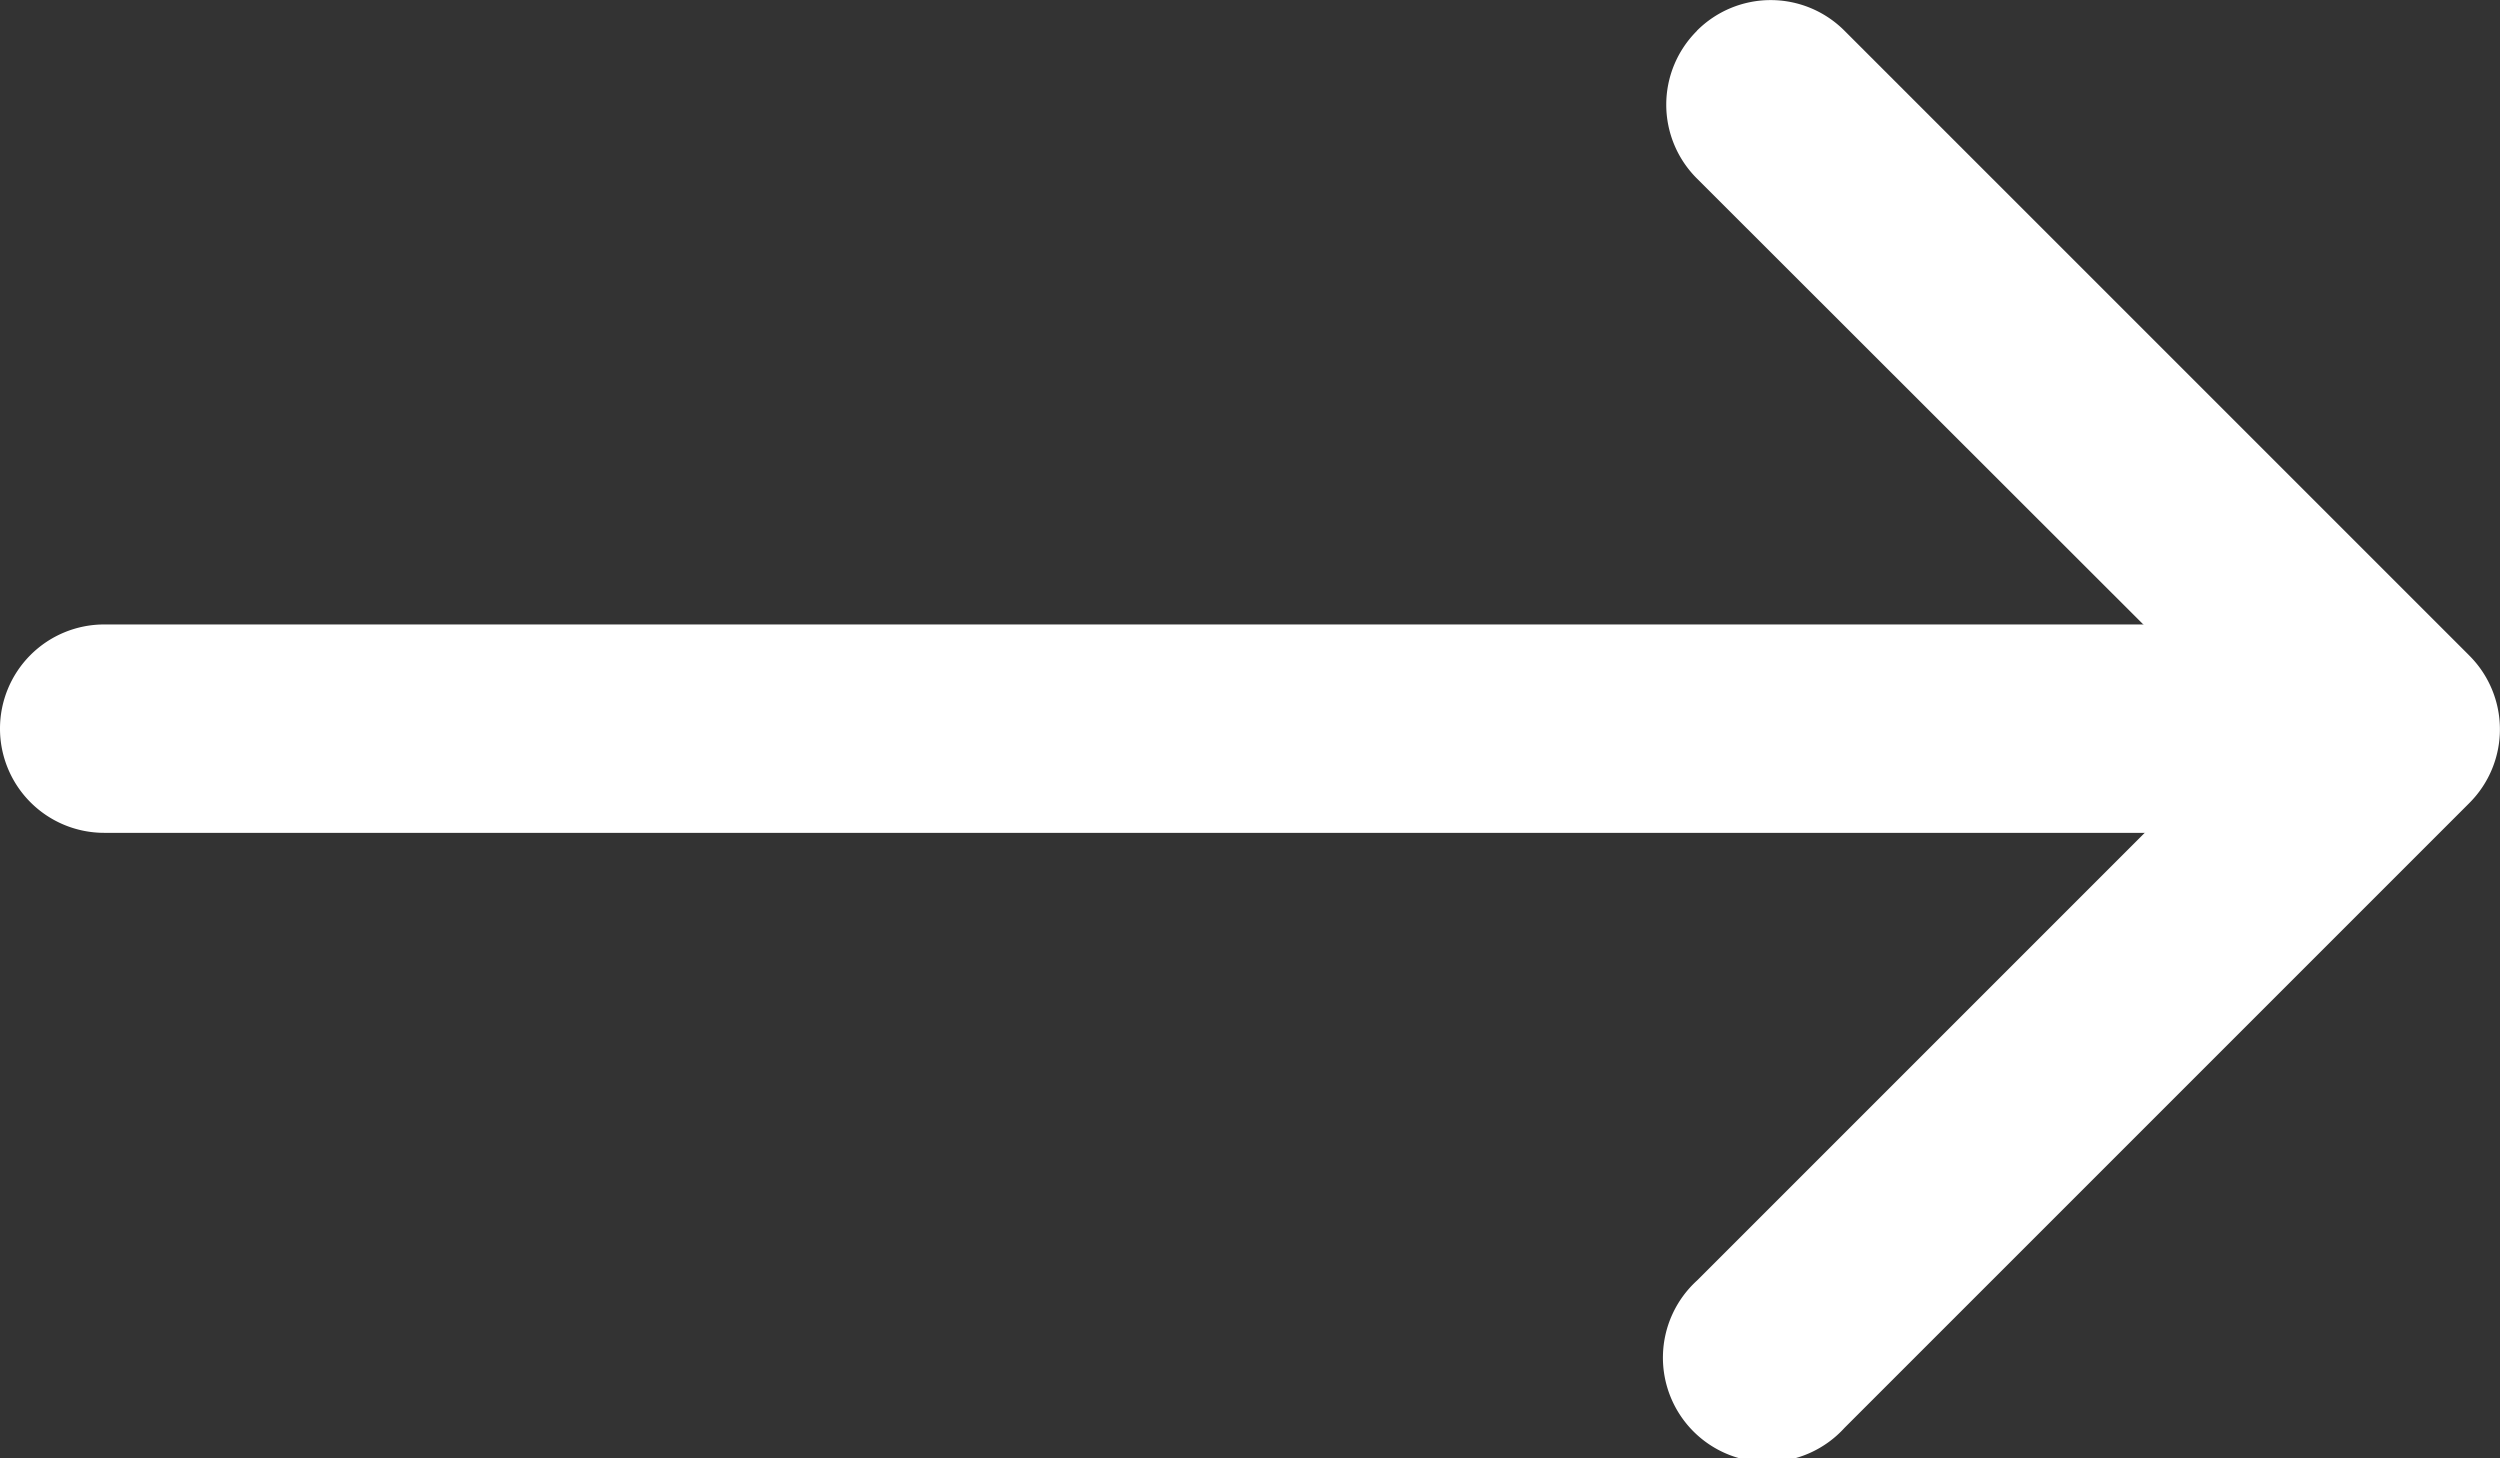 <svg xmlns="http://www.w3.org/2000/svg" width="15.093" height="8.805" viewBox="0 0 15.093 8.805"><rect x="0" y="0" width="15.093" height="8.805" fill="#333333" stroke="none"/><g transform="translate(-4.5 -10.123)"><path d="M22.683,10.308a.629.629,0,0,1,.89,0l3.773,3.773a.629.629,0,0,1,0,.89l-3.773,3.773a.63.63,0,1,1-.89-.89l3.328-3.328L22.682,11.2a.629.629,0,0,1,0-.89Z" transform="translate(-7.938)" fill="#fff" fill-rule="evenodd"/><path d="M4.5,17.5a.629.629,0,0,1,.629-.629h13.2a.629.629,0,0,1,0,1.258H5.129A.629.629,0,0,1,4.5,17.5Z" transform="translate(0 -2.978)" fill="#fff" fill-rule="evenodd"/></g></svg>
